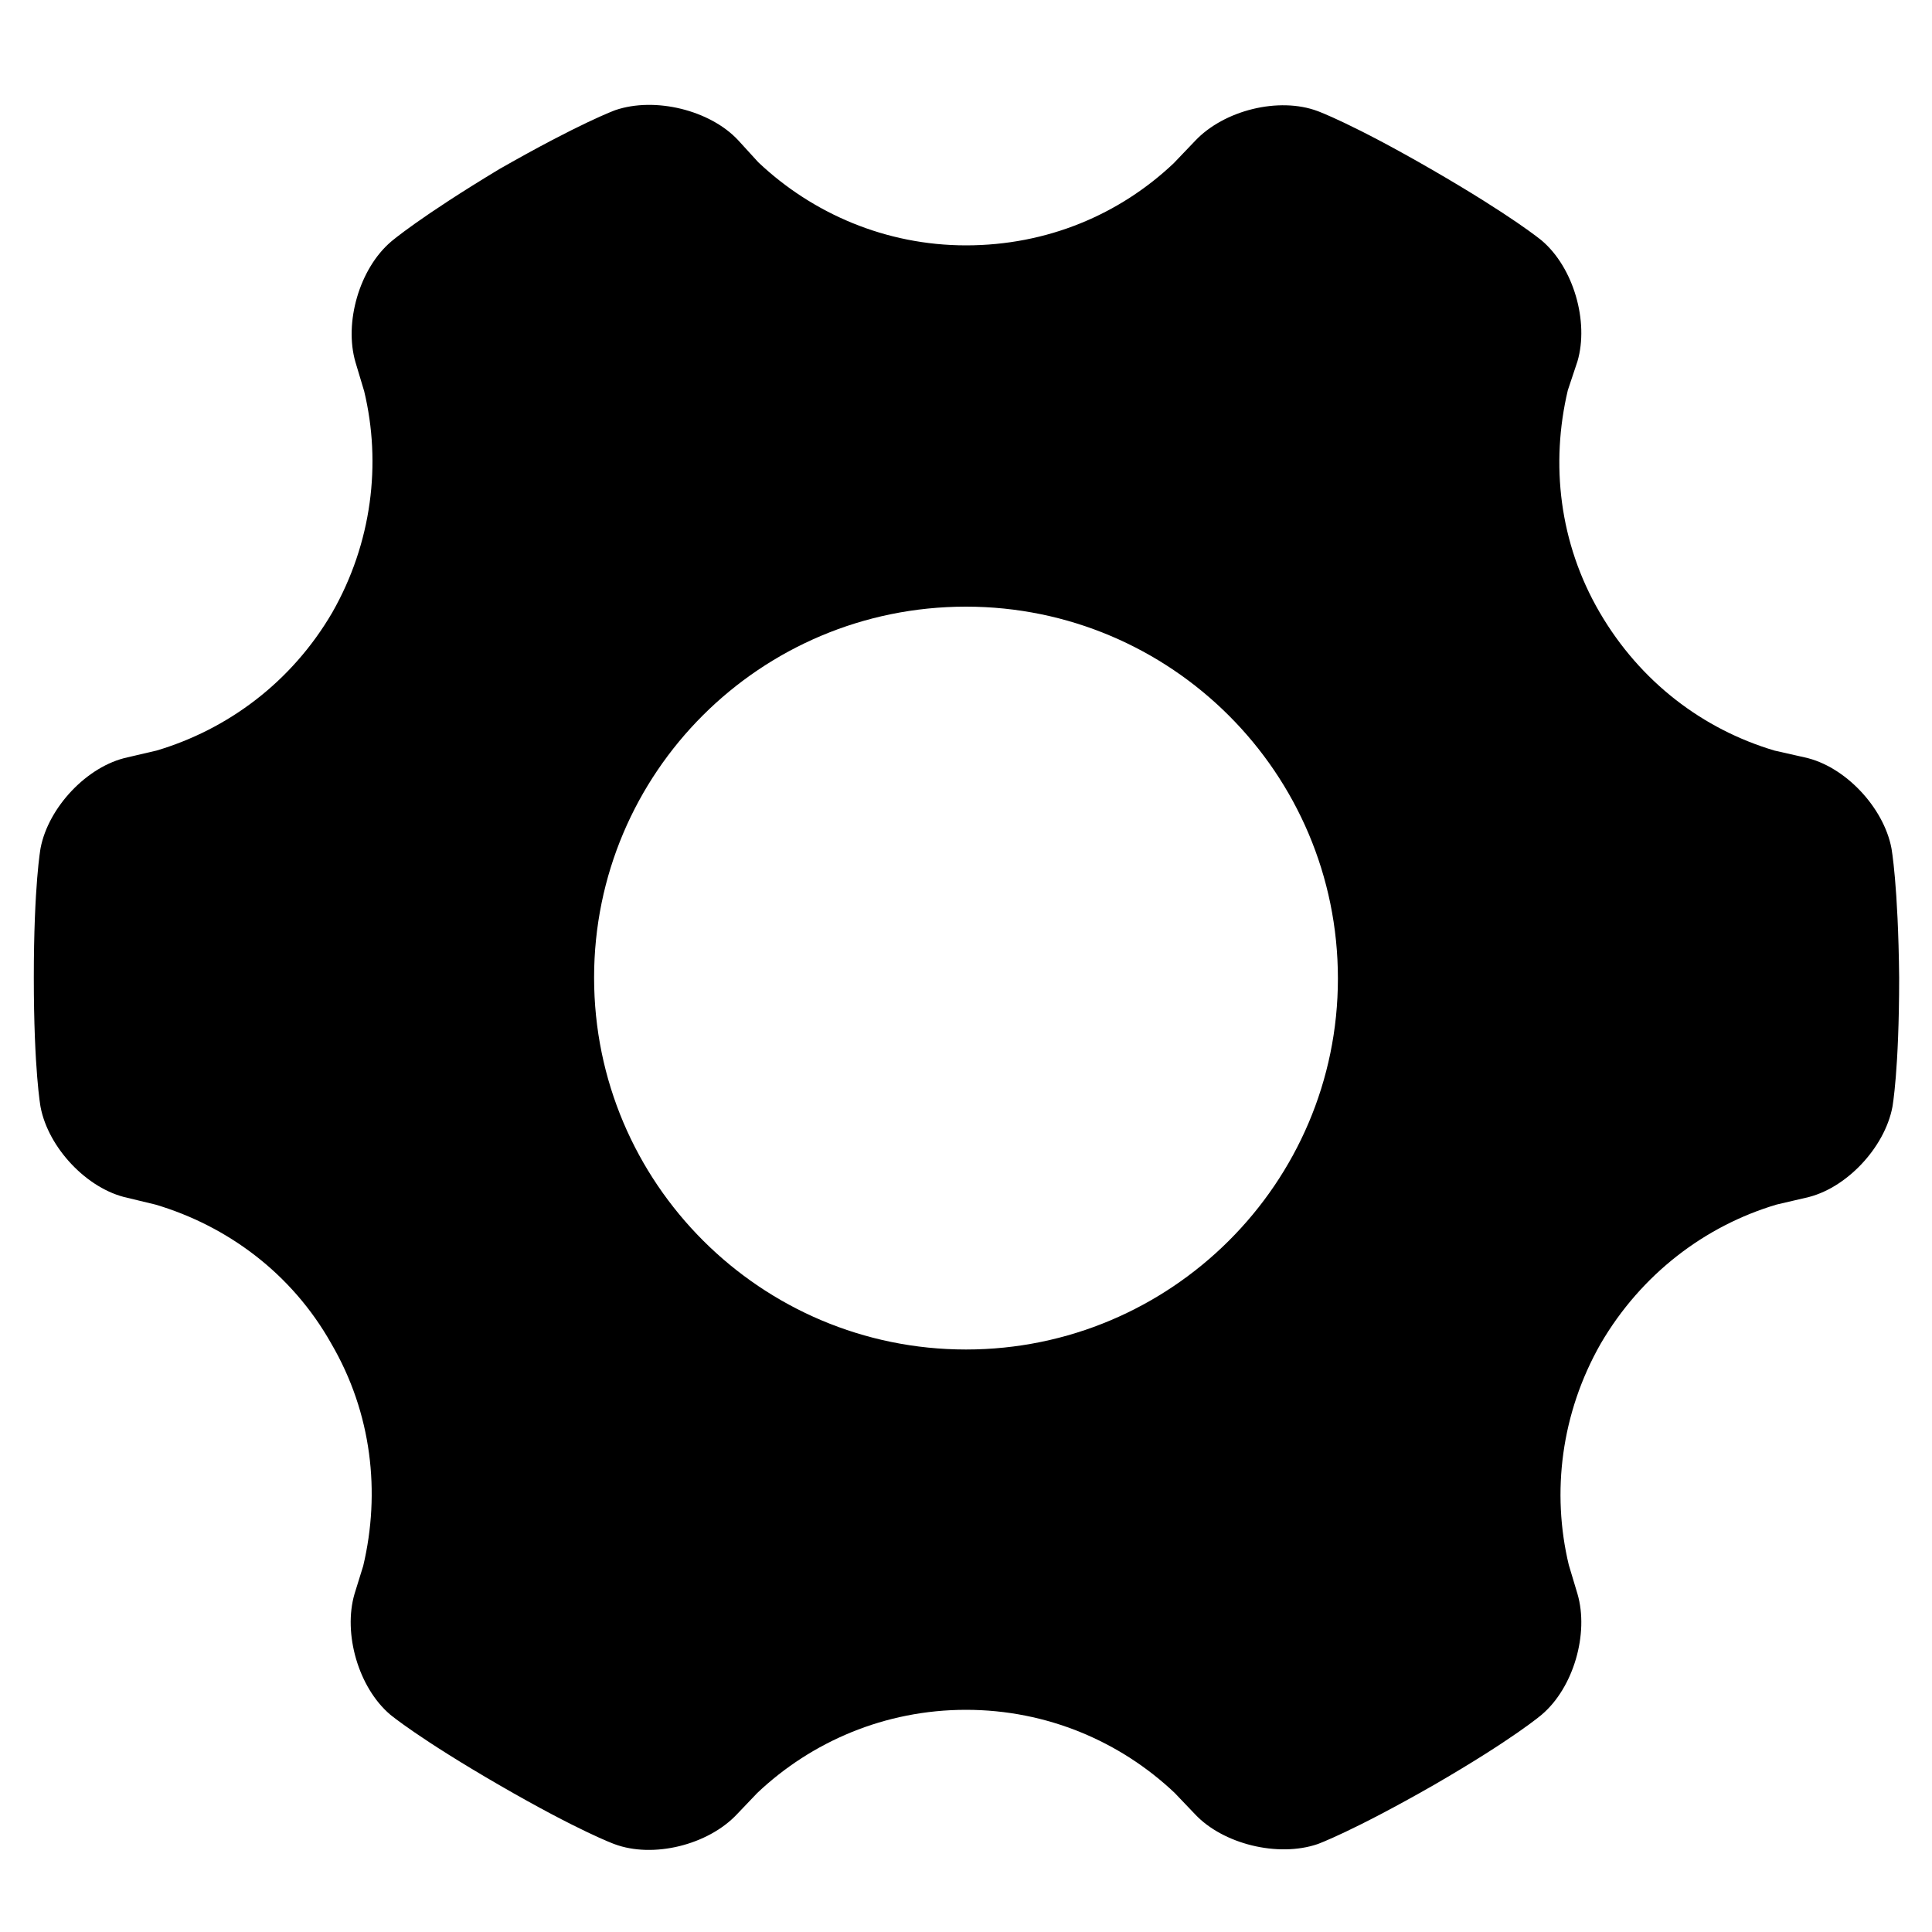 <?xml version="1.0" encoding="utf-8"?>
<!-- Generator: Adobe Illustrator 21.0.0, SVG Export Plug-In . SVG Version: 6.00 Build 0)  -->
<svg version="1.1" id="图层_1" xmlns="http://www.w3.org/2000/svg" xmlns:xlink="http://www.w3.org/1999/xlink" x="0px" y="0px"
	 viewBox="0 0 200 200" style="enable-background:new 0 0 200 200;" xml:space="preserve">
<path d="M195.8,87.8c-0.8-4.2-4.8-8.5-9-9.4l-3.1-0.7c-7.4-2.2-13.9-7.1-18.1-14.3c-4.2-7.2-5.1-15.4-3.3-23l0,0l1-3
	c1.2-4.1-0.4-9.7-3.7-12.5c0,0-3-2.5-11.3-7.3c-8.3-4.8-11.9-6.1-11.9-6.1c-4-1.5-9.7-0.1-12.7,3.1l-2.2,2.3
	c-5.6,5.3-13.1,8.5-21.5,8.5c-8.3,0-15.9-3.3-21.5-8.6l-2.1-2.3c-2.9-3.1-8.6-4.5-12.7-3.1c0,0-3.6,1.3-12,6.1
	C43.4,22.5,40.5,25,40.5,25c-3.3,2.8-4.9,8.4-3.7,12.5l0.9,3c1.8,7.5,0.8,15.7-3.3,22.9c-4.2,7.2-10.8,12.1-18.2,14.3l-3,0.7
	c-4.2,0.9-8.2,5.2-9,9.4c0,0-0.7,3.8-0.7,13.4c0,9.6,0.7,13.4,0.7,13.4c0.8,4.2,4.8,8.5,9,9.4l2.9,0.7l0,0
	c7.4,2.2,14.1,7.1,18.2,14.4c4.2,7.2,5.1,15.4,3.3,23l0,0l-0.9,2.9c-1.2,4.1,0.4,9.7,3.7,12.5c0,0,3,2.5,11.3,7.3
	c8.3,4.8,11.9,6.1,11.9,6.1c4,1.5,9.7,0.1,12.7-3.1l2.1-2.2c5.6-5.3,13.2-8.6,21.6-8.6s16,3.3,21.6,8.6l0,0l2.1,2.2
	c2.9,3.1,8.6,4.5,12.7,3.1c0,0,3.6-1.3,12-6.1c8.3-4.8,11.2-7.3,11.2-7.3c3.3-2.8,4.9-8.4,3.7-12.5l-0.9-3
	c-1.8-7.5-0.8-15.7,3.3-22.9c4.2-7.2,10.8-12.2,18.2-14.4l0,0l3-0.7c4.2-0.9,8.2-5.2,9-9.4c0,0,0.7-3.8,0.7-13.4
	C196.5,91.6,195.8,87.8,195.8,87.8L195.8,87.8 M100,139.7c-21.2,0-38.5-17.2-38.5-38.5c0-21.2,17.2-38.4,38.5-38.4
	c21.2,0,38.5,17.2,38.5,38.5C138.5,122.5,121.2,139.7,100,139.7L100,139.7 M100,139.7L100,139.7z"/>
</svg>
